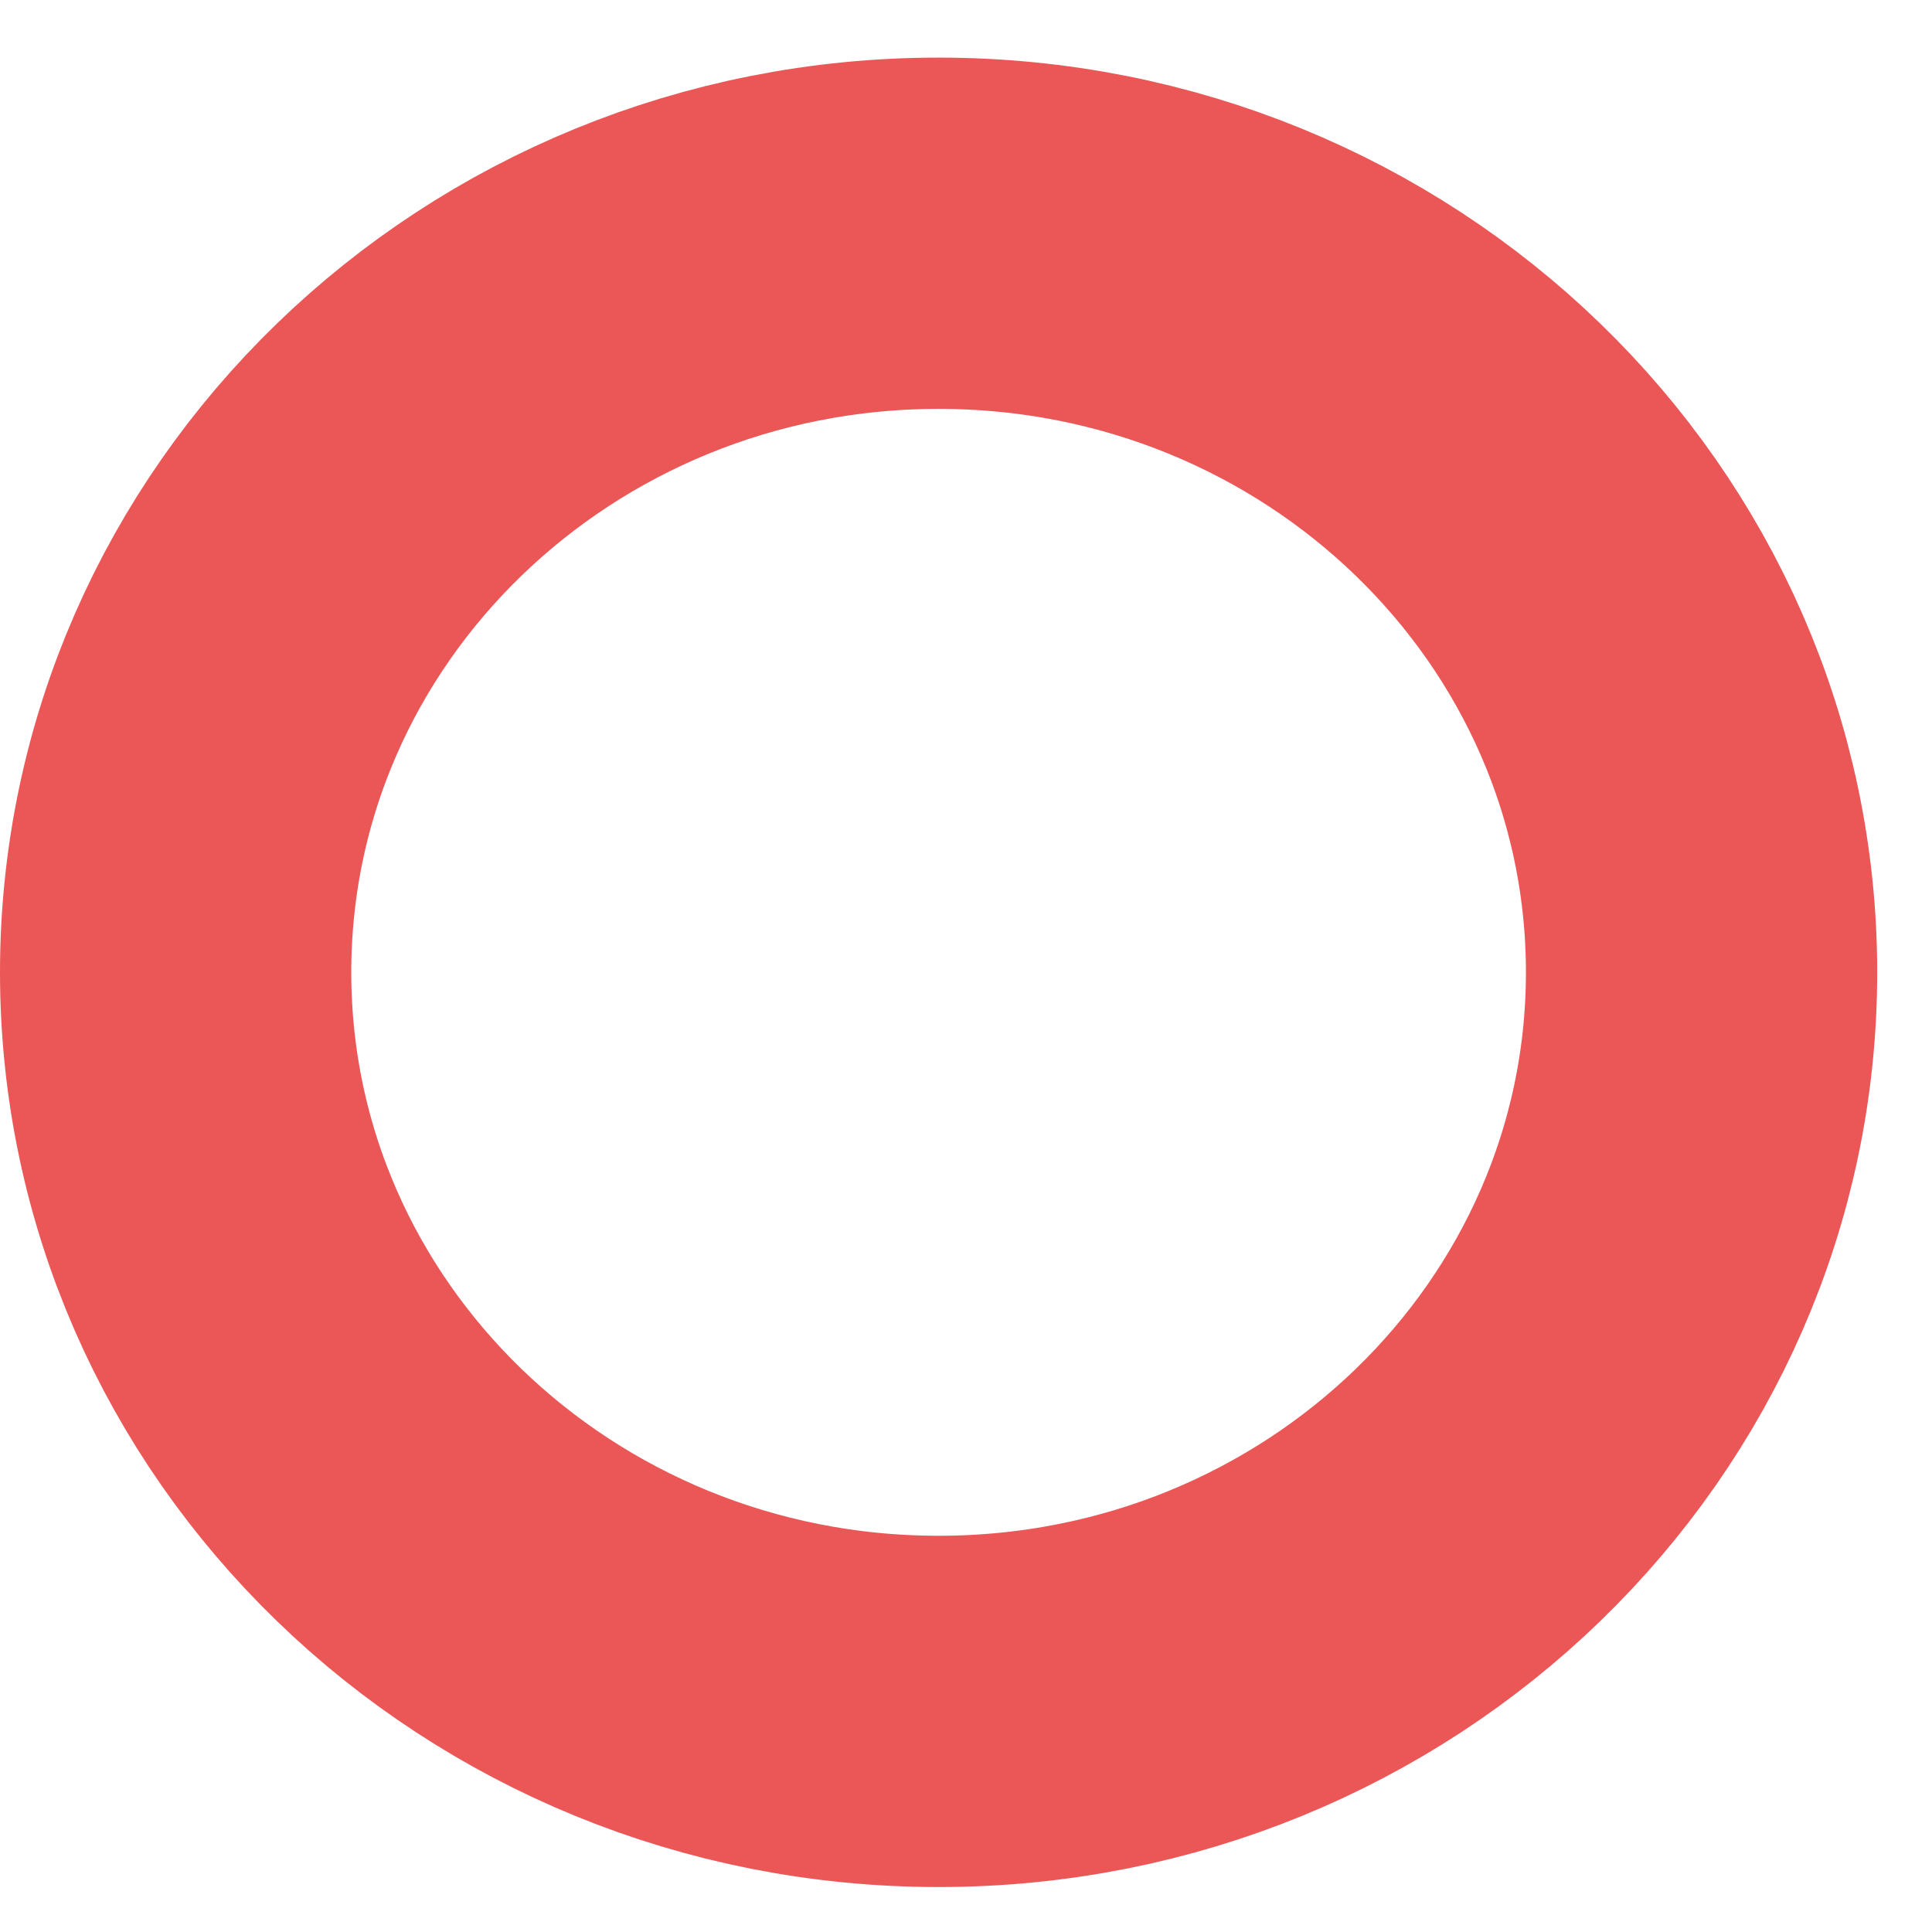 <svg width="11" height="11" viewBox="0 0 11 11" fill="none" xmlns="http://www.w3.org/2000/svg">
<path fill-rule="evenodd" clip-rule="evenodd" d="M5.344 9.744C7.743 9.744 9.688 7.86 9.688 5.536C9.688 3.212 7.743 1.328 5.344 1.328C2.945 1.328 1 3.212 1 5.536C1 7.86 2.945 9.744 5.344 9.744Z" stroke="#EB5757" stroke-width="2"/>
</svg>
